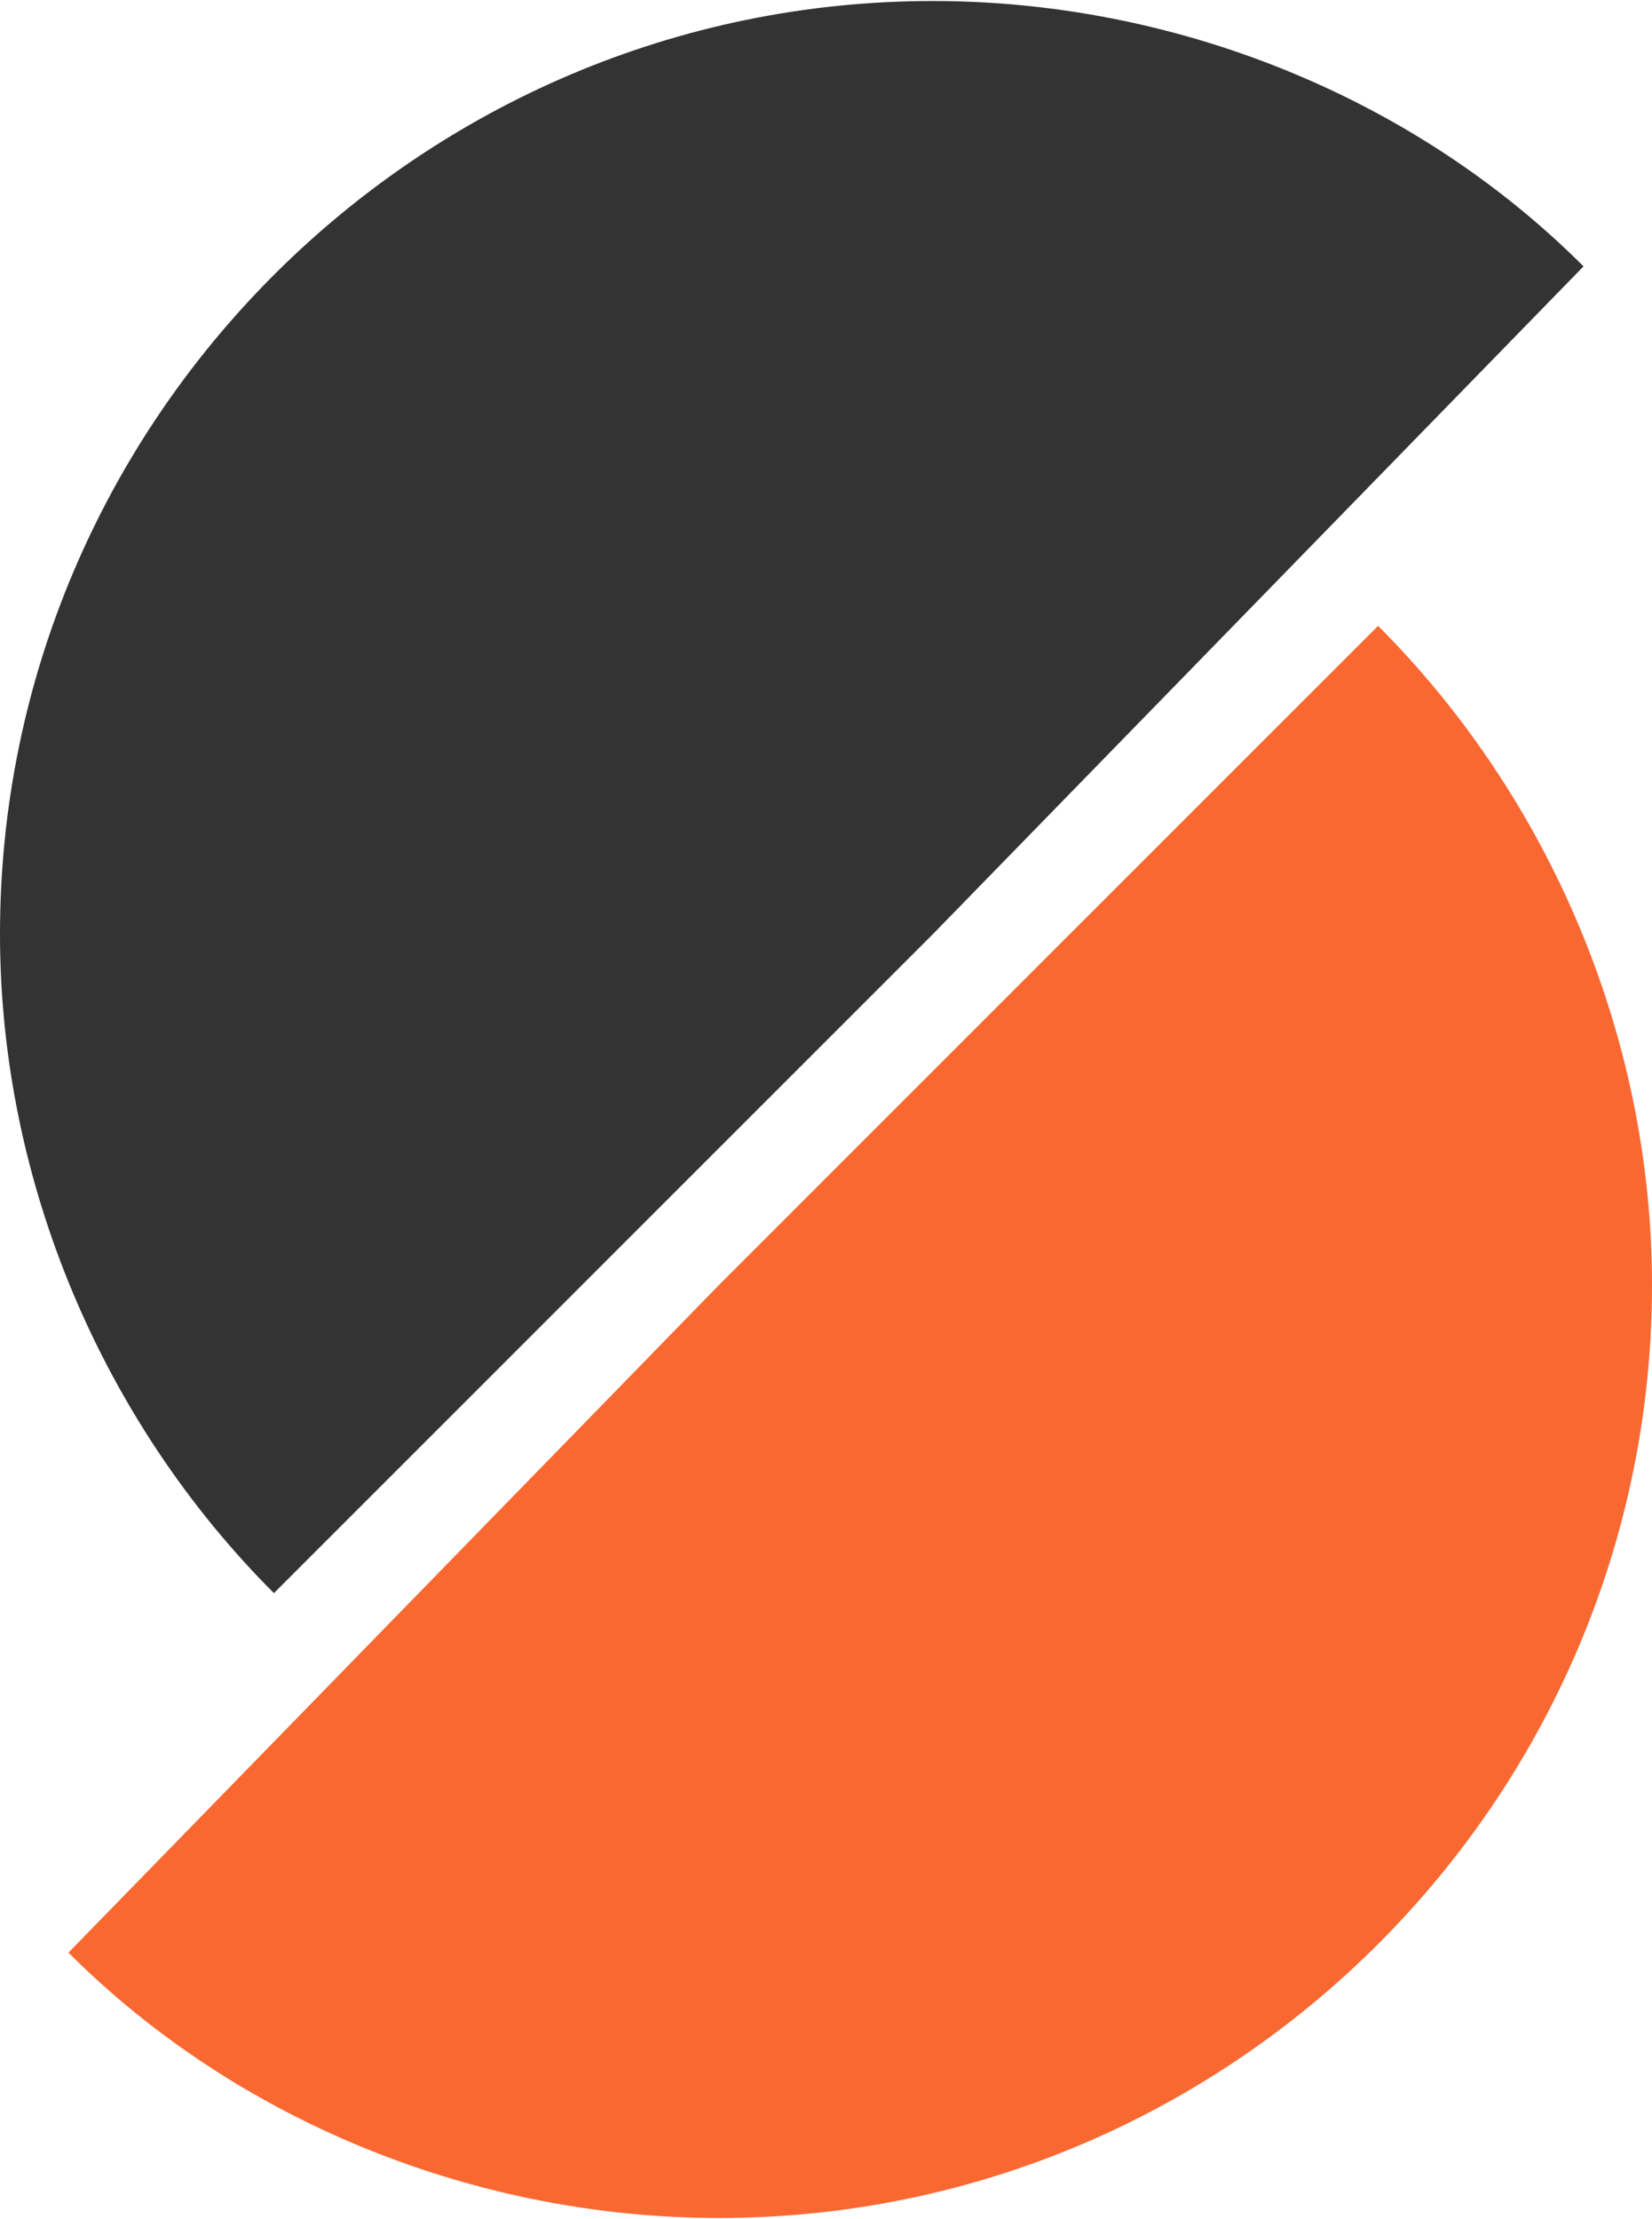 <svg xmlns="http://www.w3.org/2000/svg" xml:space="preserve" width="338" height="454" style="shape-rendering:geometricPrecision;text-rendering:geometricPrecision;image-rendering:optimizeQuality;fill-rule:evenodd;clip-rule:evenodd" viewBox="0 0 193 259"><path d="m109 109 76-78c-20-20-48-31-76-31C49 0 0 49 0 109c0 29 12 57 32 77l77-77z" style="fill:#333"/><path d="M84 150 8 228c20 20 48 31 76 31 60 0 109-49 109-109 0-29-12-57-32-77l-77 77z" style="fill:#FA6831"/></svg>